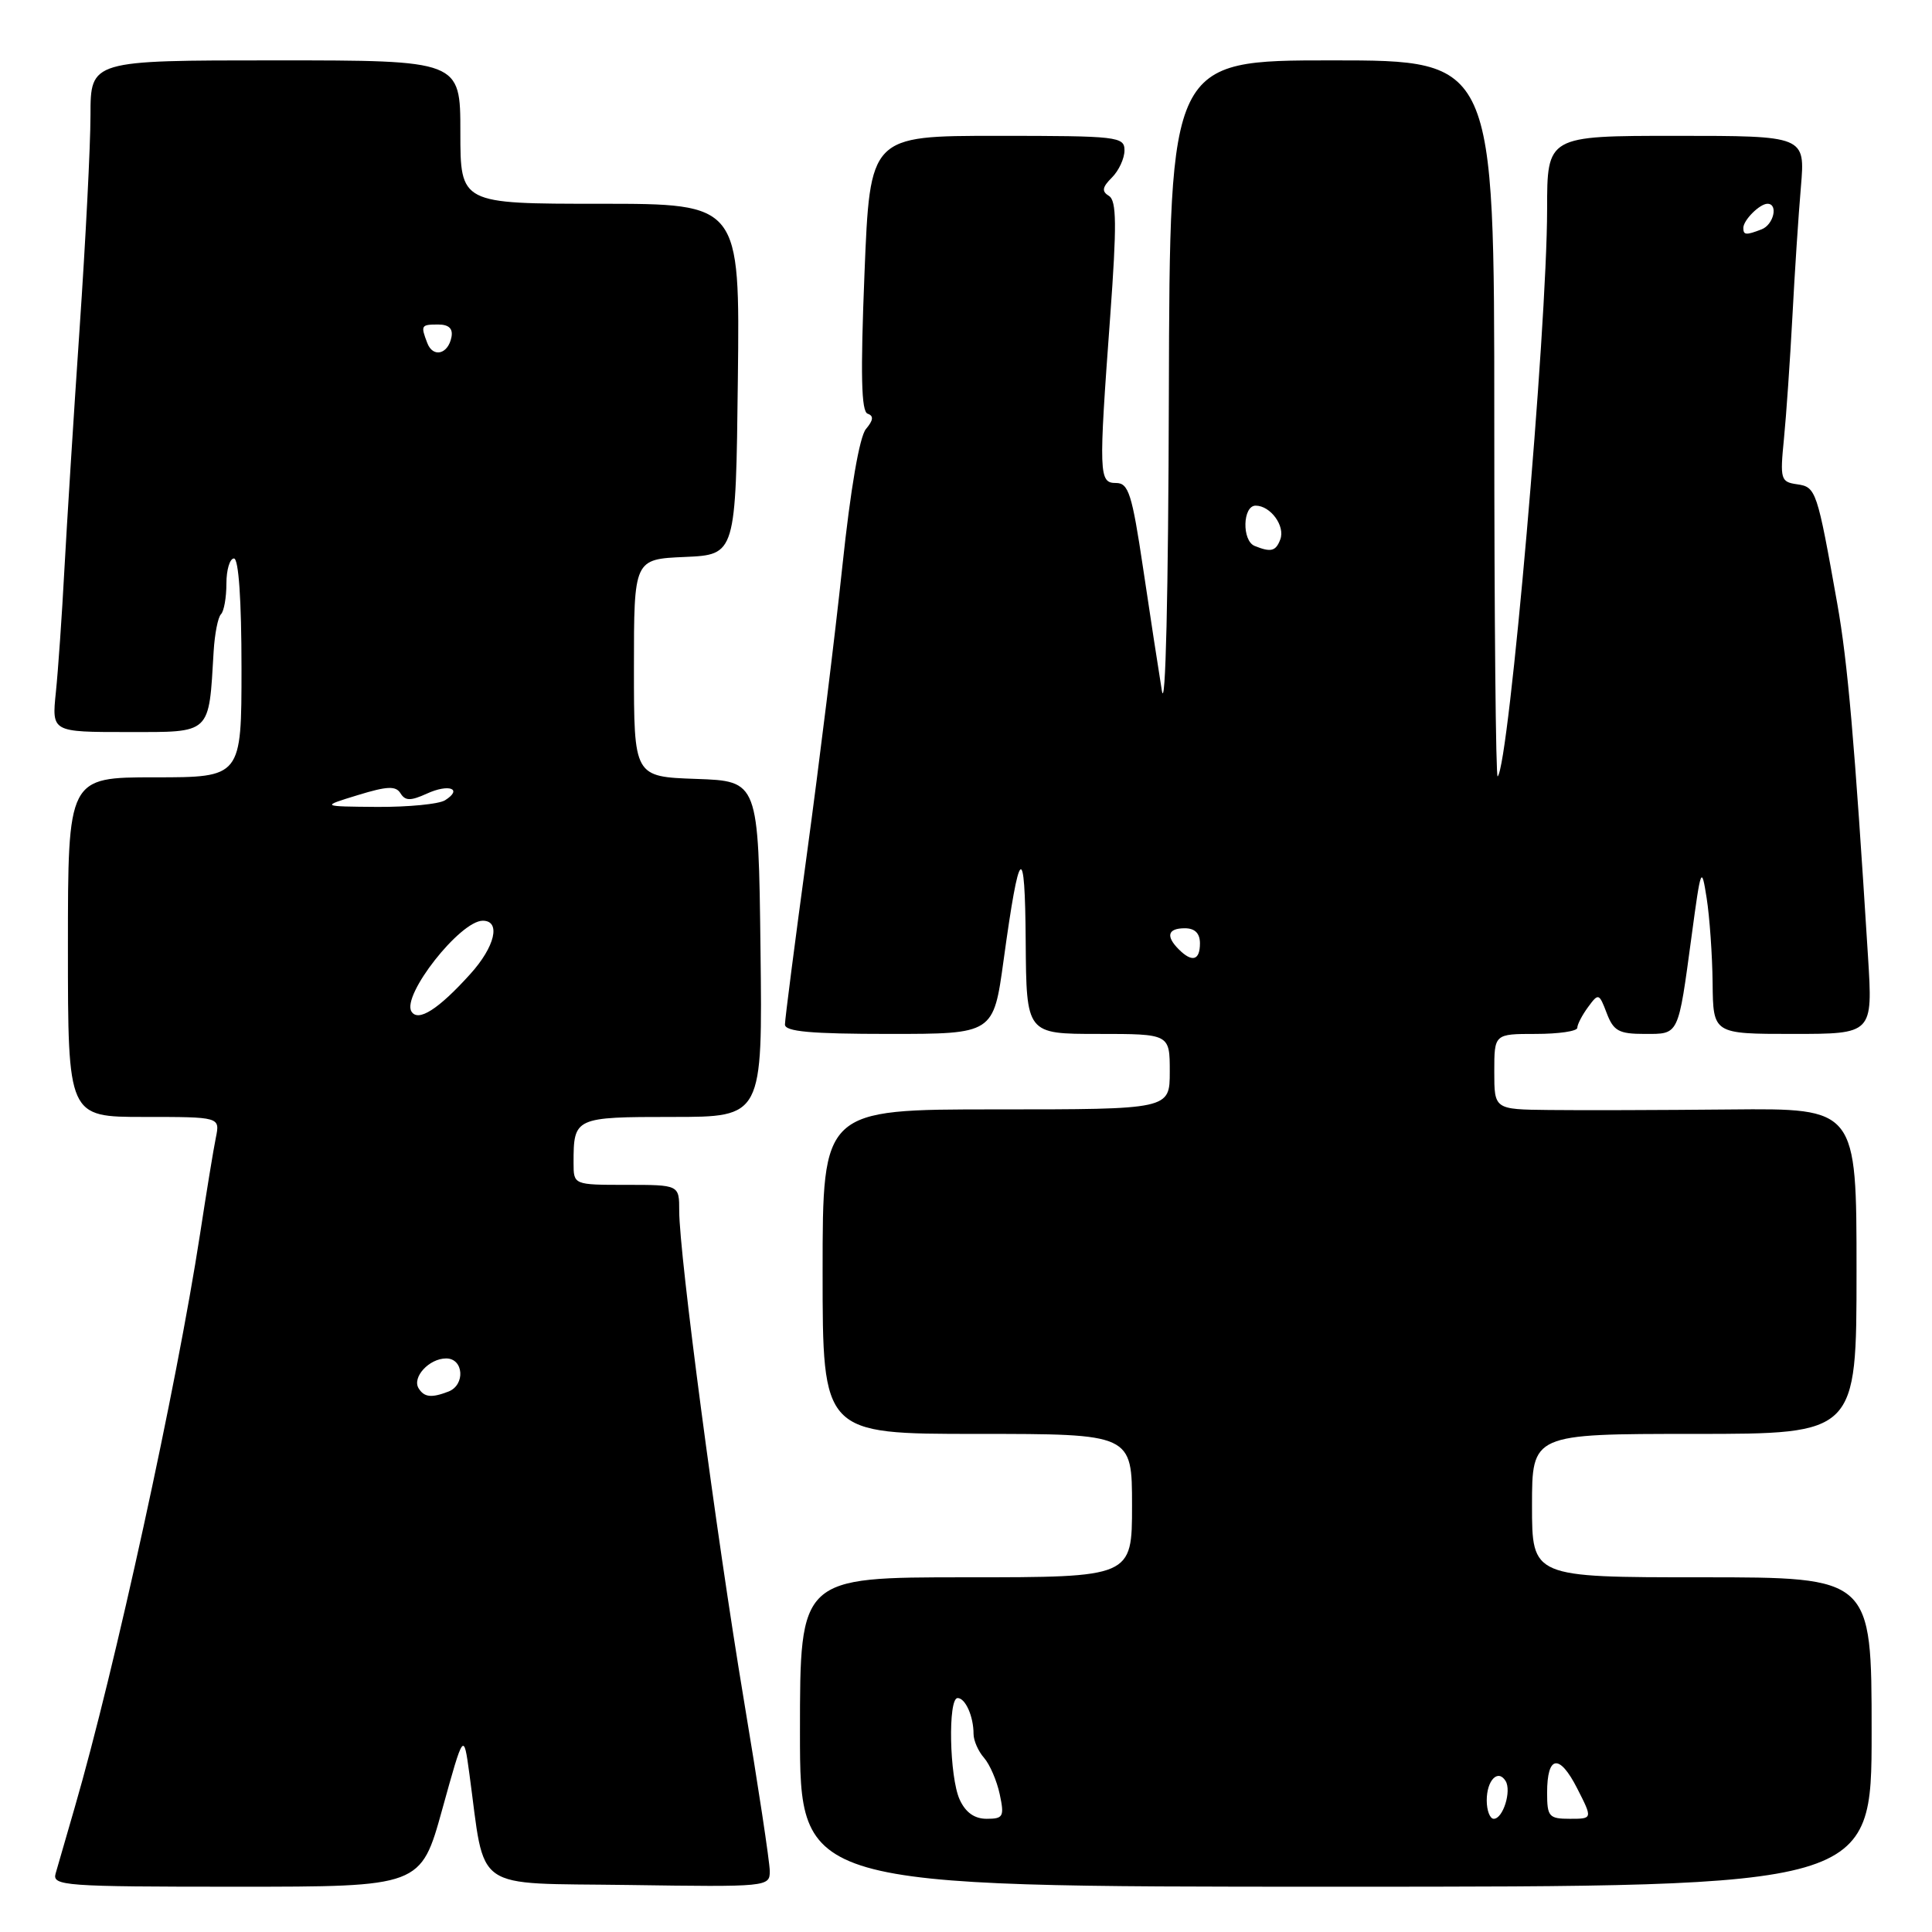 <?xml version="1.0" encoding="UTF-8" standalone="no"?>
<!DOCTYPE svg PUBLIC "-//W3C//DTD SVG 1.1//EN" "http://www.w3.org/Graphics/SVG/1.1/DTD/svg11.dtd" >
<svg xmlns="http://www.w3.org/2000/svg" xmlns:xlink="http://www.w3.org/1999/xlink" version="1.1" viewBox="0 0 256 256">
 <g >
 <path fill="currentColor"
d=" M 58.60 239.75 C 61.44 229.50 61.44 229.50 62.19 235.00 C 64.36 250.91 62.31 249.47 83.28 249.77 C 101.73 250.04 102.00 250.01 102.00 247.94 C 102.00 246.78 100.45 236.53 98.55 225.17 C 94.89 203.22 90.00 166.22 90.00 160.45 C 90.00 157.00 90.00 157.00 83.00 157.00 C 76.00 157.00 76.00 157.00 76.00 154.08 C 76.00 148.07 76.14 148.00 89.13 148.00 C 101.04 148.00 101.04 148.00 100.77 125.75 C 100.50 103.50 100.50 103.50 92.25 103.21 C 84.00 102.92 84.00 102.92 84.00 88.51 C 84.00 74.09 84.00 74.09 90.75 73.80 C 97.50 73.50 97.50 73.50 97.77 50.25 C 98.04 27.00 98.04 27.00 79.52 27.00 C 61.00 27.00 61.00 27.00 61.00 17.50 C 61.00 8.00 61.00 8.00 36.50 8.00 C 12.00 8.00 12.00 8.00 11.99 15.25 C 11.99 19.24 11.34 31.95 10.55 43.50 C 9.76 55.05 8.86 69.45 8.53 75.50 C 8.21 81.55 7.70 88.86 7.40 91.75 C 6.86 97.00 6.86 97.00 16.88 97.00 C 28.09 97.00 27.65 97.41 28.31 86.30 C 28.45 83.99 28.88 81.78 29.28 81.39 C 29.68 80.99 30.00 79.17 30.00 77.33 C 30.00 75.50 30.45 74.00 31.00 74.00 C 31.62 74.00 32.00 79.50 32.00 88.50 C 32.00 103.00 32.00 103.00 20.50 103.00 C 9.00 103.00 9.00 103.00 9.00 125.50 C 9.00 148.00 9.00 148.00 19.08 148.00 C 29.16 148.00 29.16 148.00 28.60 150.75 C 28.29 152.26 27.35 158.00 26.51 163.50 C 23.38 183.83 15.21 221.21 9.90 239.50 C 8.79 243.35 7.64 247.29 7.37 248.25 C 6.90 249.88 8.50 250.00 31.31 250.00 C 55.76 250.00 55.76 250.00 58.60 239.75 Z  M 248.00 229.50 C 248.00 209.00 248.00 209.00 225.50 209.00 C 203.00 209.00 203.00 209.00 203.00 199.50 C 203.00 190.00 203.00 190.00 224.50 190.00 C 246.00 190.00 246.00 190.00 246.00 168.42 C 246.00 146.85 246.00 146.85 229.25 147.01 C 220.04 147.10 209.24 147.13 205.25 147.08 C 198.00 147.00 198.00 147.00 198.00 142.00 C 198.00 137.00 198.00 137.00 203.50 137.00 C 206.53 137.00 209.00 136.64 209.00 136.19 C 209.00 135.75 209.64 134.51 210.43 133.44 C 211.80 131.57 211.89 131.59 212.90 134.25 C 213.80 136.61 214.51 137.00 217.91 137.00 C 222.52 137.00 222.34 137.37 224.15 124.00 C 225.38 114.87 225.46 114.67 226.14 119.00 C 226.53 121.47 226.89 126.54 226.93 130.25 C 227.00 137.00 227.00 137.00 237.58 137.00 C 248.16 137.00 248.16 137.00 247.52 126.75 C 245.73 98.11 244.83 87.76 243.45 80.00 C 240.77 64.93 240.64 64.53 238.12 64.17 C 235.95 63.86 235.85 63.52 236.38 58.17 C 236.69 55.05 237.19 47.78 237.50 42.00 C 237.80 36.22 238.31 28.46 238.63 24.75 C 239.20 18.00 239.20 18.00 222.10 18.00 C 205.00 18.00 205.00 18.00 205.00 27.75 C 204.99 43.65 199.96 101.37 198.45 102.88 C 198.20 103.13 198.00 81.88 198.00 55.67 C 198.00 8.00 198.00 8.00 176.50 8.00 C 155.00 8.00 155.00 8.00 154.88 52.25 C 154.81 78.82 154.44 94.50 153.95 91.50 C 153.50 88.75 152.38 81.44 151.46 75.25 C 150.00 65.47 149.54 64.00 147.89 64.00 C 145.60 64.00 145.56 63.00 147.11 41.89 C 147.99 29.80 147.96 26.59 146.94 25.96 C 145.96 25.36 146.04 24.81 147.34 23.52 C 148.25 22.61 149.00 20.99 149.00 19.93 C 149.00 18.10 148.13 18.00 132.14 18.00 C 115.28 18.00 115.28 18.00 114.55 36.22 C 114.01 49.66 114.12 54.54 114.97 54.82 C 115.79 55.10 115.73 55.68 114.74 56.85 C 113.89 57.87 112.70 64.78 111.62 75.00 C 110.66 84.08 108.55 101.17 106.94 113.00 C 105.33 124.83 104.01 135.06 104.01 135.75 C 104.00 136.69 107.43 137.00 117.82 137.00 C 131.64 137.00 131.64 137.00 132.98 127.25 C 135.08 111.94 135.82 111.31 135.91 124.75 C 136.00 137.00 136.00 137.00 145.50 137.00 C 155.00 137.00 155.00 137.00 155.00 142.00 C 155.00 147.00 155.00 147.00 132.00 147.00 C 109.00 147.00 109.00 147.00 109.00 168.50 C 109.00 190.00 109.00 190.00 129.50 190.00 C 150.00 190.00 150.00 190.00 150.00 199.50 C 150.00 209.00 150.00 209.00 128.00 209.00 C 106.00 209.00 106.00 209.00 106.00 229.50 C 106.00 250.00 106.00 250.00 177.00 250.00 C 248.00 250.00 248.00 250.00 248.00 229.50 Z  M 55.47 183.96 C 54.57 182.49 56.87 180.00 59.12 180.00 C 61.45 180.00 61.68 183.52 59.42 184.39 C 57.17 185.26 56.21 185.15 55.47 183.96 Z  M 54.52 134.03 C 53.20 131.89 60.97 122.00 63.97 122.00 C 66.40 122.00 65.60 125.44 62.31 129.07 C 58.09 133.75 55.40 135.46 54.52 134.03 Z  M 47.40 105.36 C 51.31 104.16 52.45 104.11 53.07 105.12 C 53.70 106.13 54.40 106.14 56.56 105.16 C 59.48 103.82 61.38 104.52 58.97 106.04 C 58.16 106.55 54.12 106.94 50.00 106.92 C 42.50 106.86 42.50 106.86 47.40 105.36 Z  M 56.62 45.46 C 55.72 43.11 55.79 43.00 58.07 43.00 C 59.47 43.00 60.04 43.54 59.82 44.67 C 59.38 46.95 57.38 47.44 56.62 45.46 Z  M 127.16 238.45 C 125.80 235.47 125.59 225.00 126.89 225.00 C 127.92 225.00 129.00 227.43 129.00 229.75 C 129.00 230.63 129.62 232.05 130.39 232.92 C 131.15 233.79 132.09 235.96 132.47 237.75 C 133.10 240.71 132.94 241.00 130.74 241.00 C 129.12 241.00 127.94 240.16 127.16 238.45 Z  M 197.00 238.56 C 197.00 235.89 198.49 234.36 199.50 235.99 C 200.31 237.31 199.16 241.00 197.93 241.00 C 197.42 241.00 197.00 239.90 197.00 238.56 Z  M 205.00 237.56 C 205.00 232.57 206.62 232.33 208.98 236.96 C 211.04 241.00 211.04 241.00 208.02 241.00 C 205.25 241.00 205.00 240.72 205.00 237.56 Z  M 156.20 125.80 C 154.44 124.04 154.73 123.00 157.00 123.00 C 158.33 123.00 159.00 123.67 159.00 125.00 C 159.00 127.27 157.96 127.56 156.20 125.80 Z  M 166.25 72.34 C 164.54 71.65 164.65 67.00 166.38 67.00 C 168.35 67.00 170.33 69.71 169.64 71.49 C 169.05 73.05 168.40 73.21 166.25 72.34 Z  M 231.00 30.20 C 231.00 29.17 233.17 27.00 234.20 27.00 C 235.66 27.00 235.02 29.78 233.42 30.39 C 231.35 31.19 231.00 31.16 231.00 30.20 Z "/>
</g>
</svg>